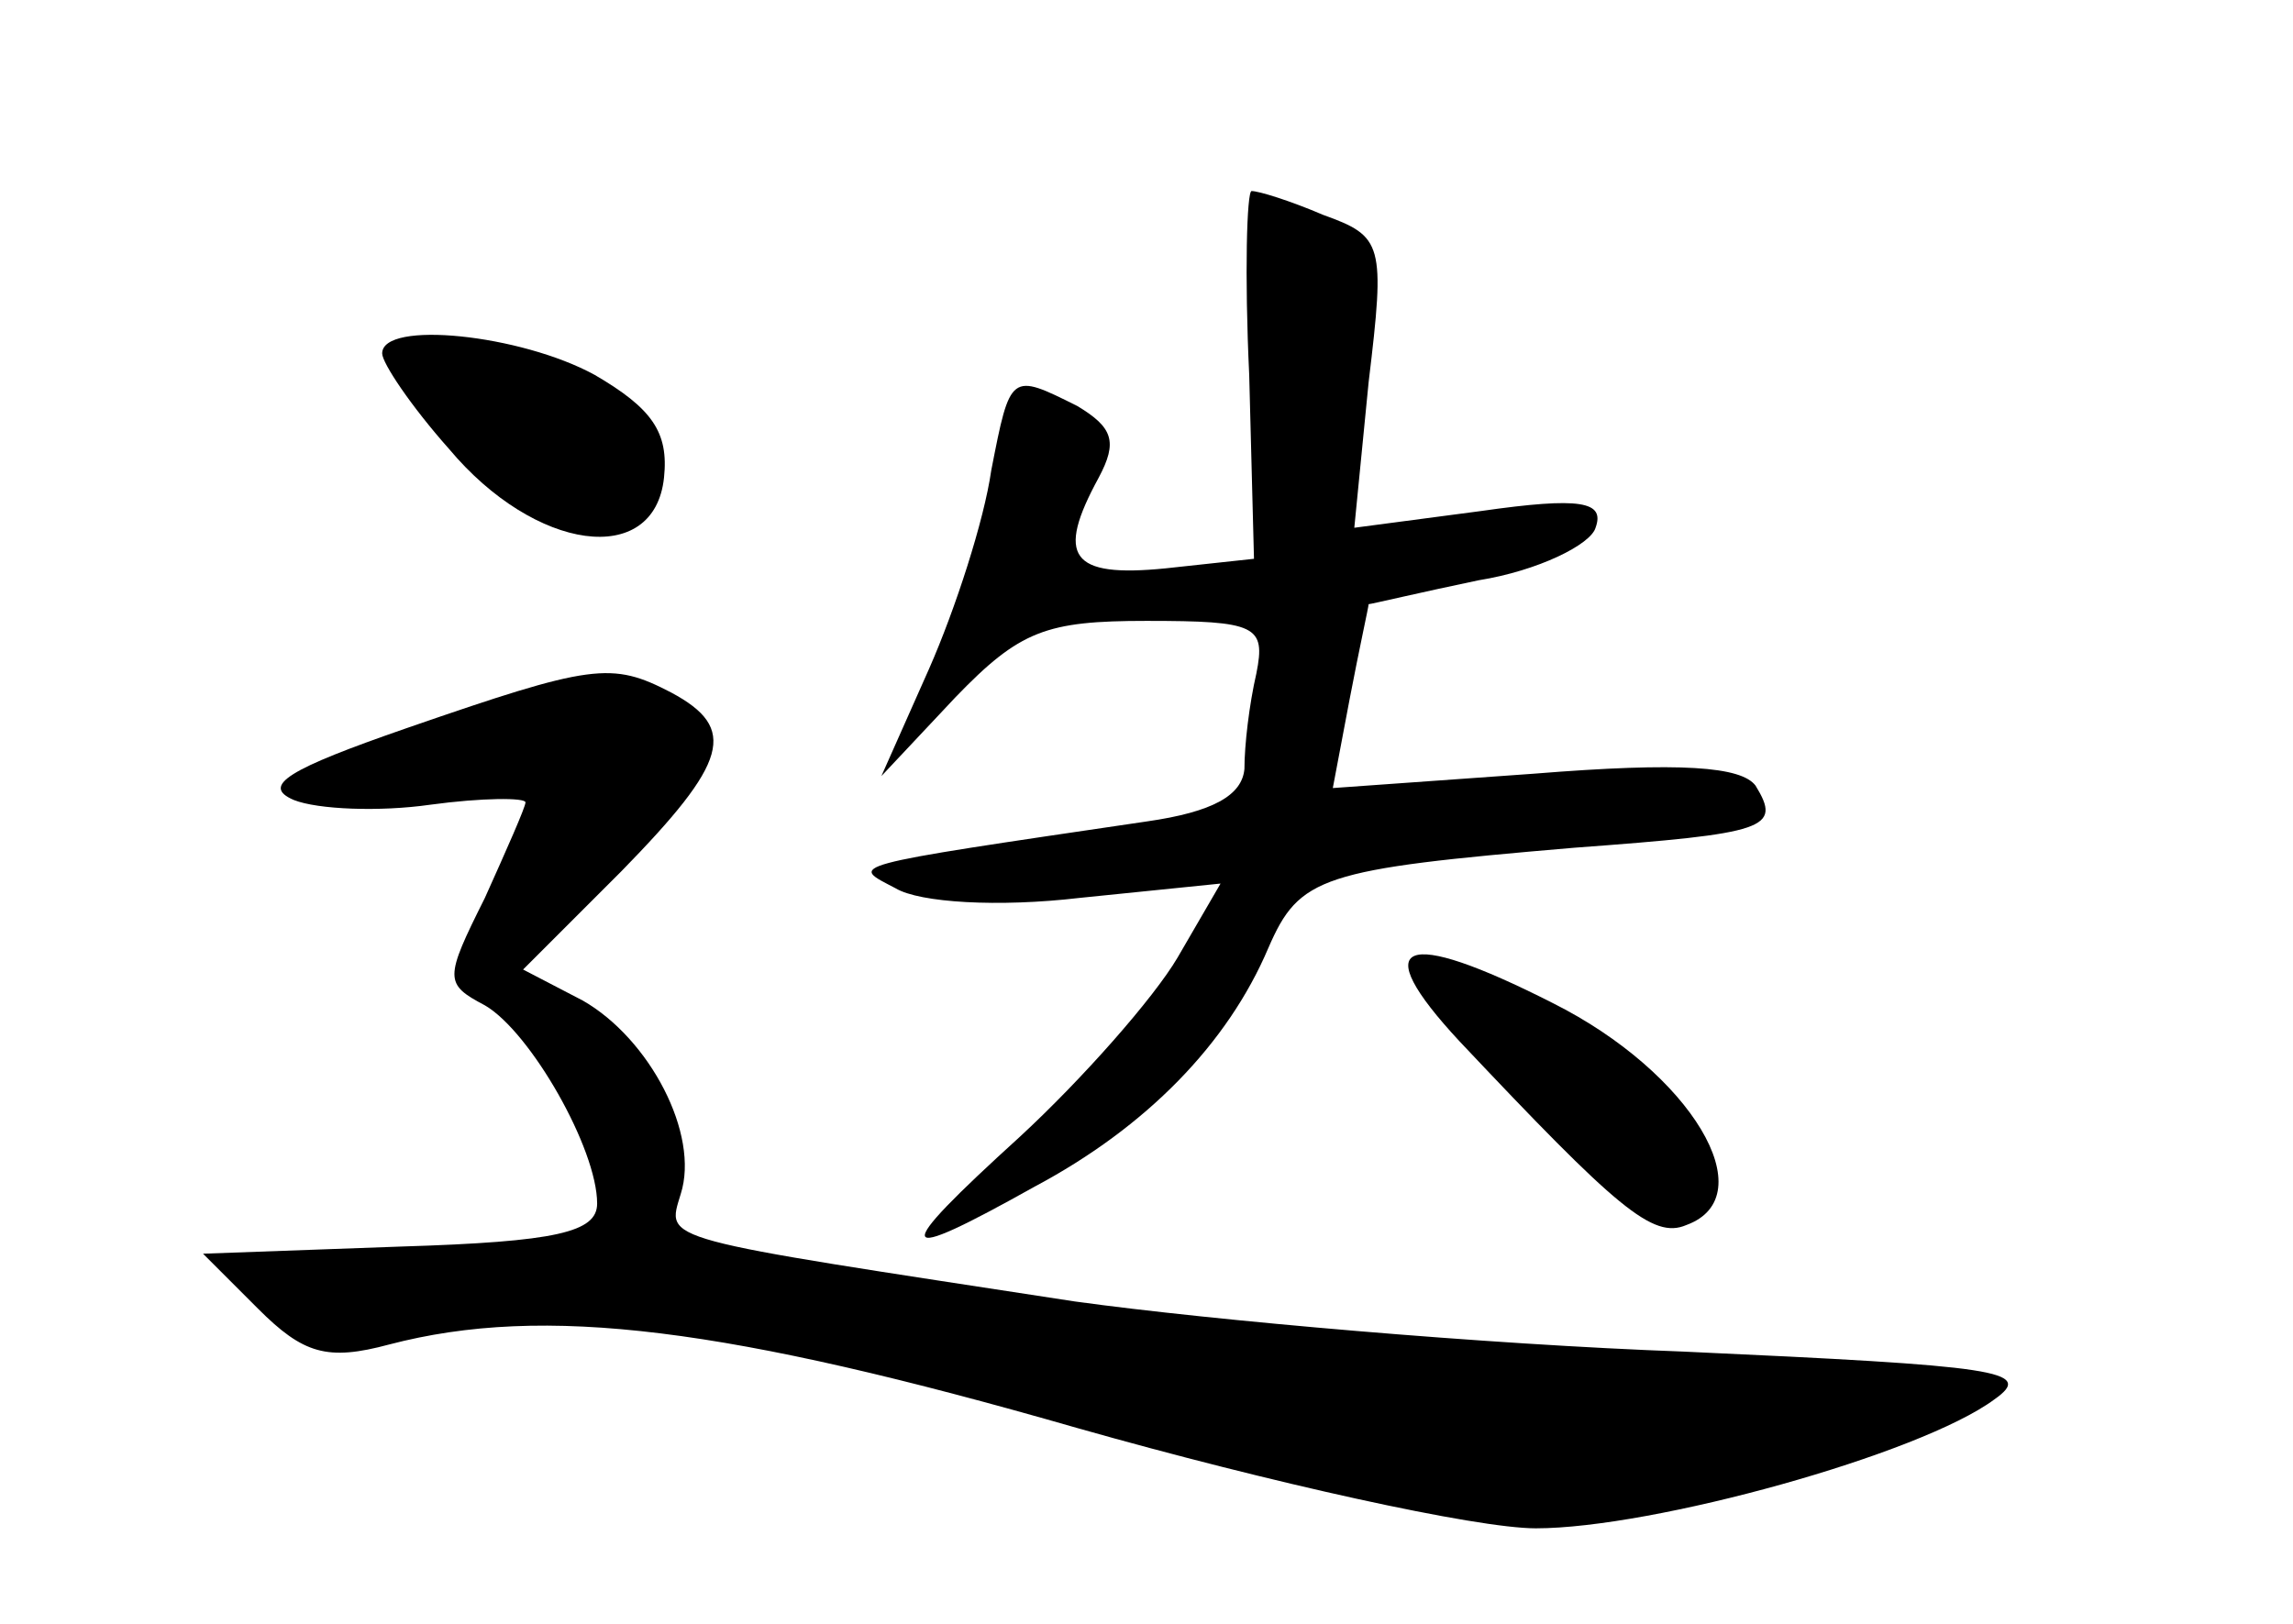 <?xml version="1.0" standalone="no"?>
<!DOCTYPE svg PUBLIC "-//W3C//DTD SVG 20010904//EN"
 "http://www.w3.org/TR/2001/REC-SVG-20010904/DTD/svg10.dtd">
<svg version="1.0" xmlns="http://www.w3.org/2000/svg"
 width="96pt" height="68pt" viewBox="0 0 96 68"
 preserveAspectRatio="xMidYMid meet">
<g transform="translate(0,68) scale(0.1,-0.1)"
fill="#000000" stroke="none">
<path d="M523 523 l2 -77 -37 -4 c-40 -4 -46 5 -28 38 8 15 6 21 -9 30 -28 14
-28 14 -36 -27 -3 -21 -15 -58 -26 -83 l-20 -45 31 33 c27 28 38 32 80 32 46
0 50 -2 46 -22 -3 -13 -5 -30 -5 -40 -1 -11 -13 -18 -41 -22 -129 -19 -124
-18 -105 -28 10 -6 43 -8 77 -4 l59 6 -18 -31 c-10 -17 -40 -51 -66 -75 -55
-50 -53 -54 6 -21 47 25 81 60 98 100 13 30 22 33 128 42 81 6 87 8 76 26 -6
8 -31 10 -93 5 l-84 -6 7 37 c4 21 8 39 8 40 1 0 22 5 46 10 25 4 47 15 49 22
4 11 -6 13 -48 7 l-53 -7 6 61 c7 58 6 61 -19 70 -14 6 -27 10 -30 10 -2 0 -3
-35 -1 -77z"/>
<path d="M160 532 c0 -4 12 -22 28 -40 36 -43 86 -50 90 -12 2 19 -5 29 -29
43 -31 17 -89 23 -89 9z"/>
<path d="M170 375 c-49 -17 -61 -24 -47 -30 10 -4 36 -5 57 -2 22 3 40 3 40 1
0 -2 -8 -20 -17 -40 -17 -34 -17 -36 0 -45 19 -11 47 -60 47 -83 0 -12 -17
-16 -82 -18 l-83 -3 23 -23 c19 -19 29 -22 55 -15 65 17 142 7 288 -35 81 -23
167 -42 192 -42 49 0 161 31 192 54 17 12 2 14 -130 20 -83 3 -197 13 -255 21
-176 27 -171 25 -165 45 8 25 -13 65 -41 81 l-25 13 41 41 c45 46 49 60 21 75
-25 13 -33 12 -111 -15z"/>
<path d="M611 244 c66 -70 81 -83 95 -77 33 12 2 64 -56 93 -63 32 -78 26 -39
-16z"/>
</g>
</svg>
